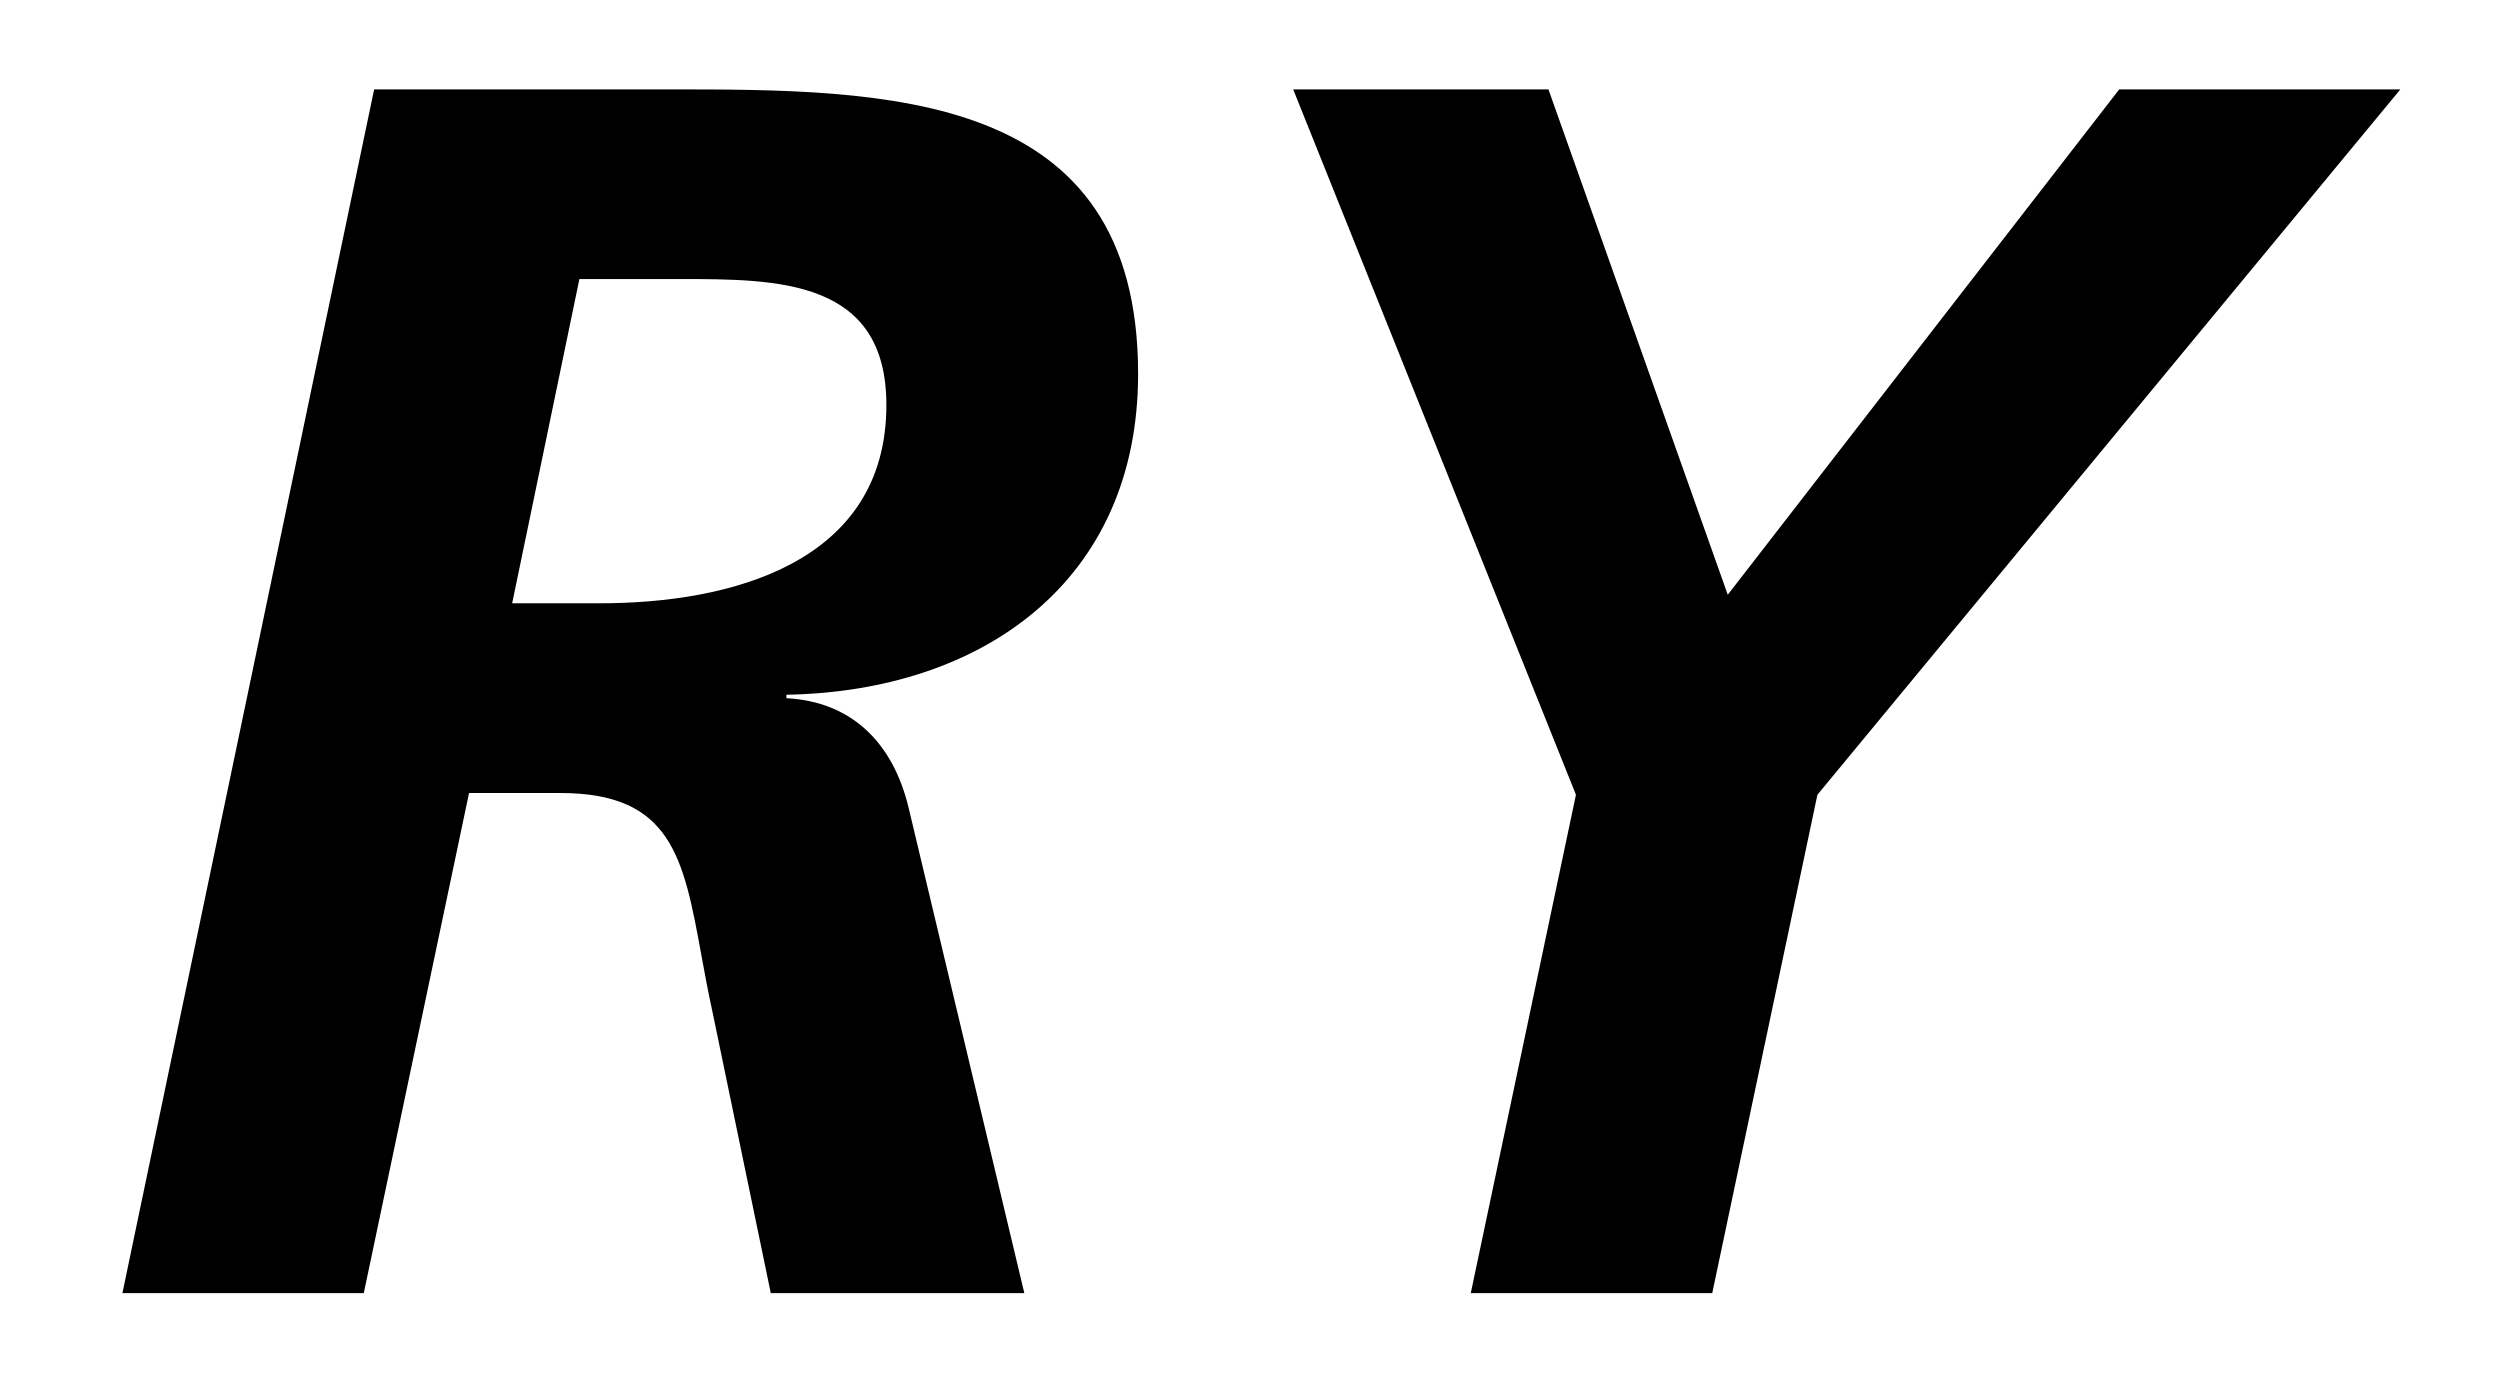 <svg width="29" height="16" xmlns="http://www.w3.org/2000/svg"><path fill-rule="evenodd" clip-rule="evenodd" d="m15.001,1.037,3.28,8.182-1.22,5.781h2.801l1.22-5.781,6.762-8.182h-3.261l-4.541,5.862-2.08-5.862h-2.961zM6.961,6.998h-1.02l.78-3.761h1.16c1.14,0,2.401,0,2.401,1.461,0,1.84-1.82,2.3-3.321,2.3zm.68-5.961h-3.301L1.42,15h2.8l1.221-5.801h1.06c1.29,0,1.428.749,1.635,1.881.037.202.076.416.125.64l.68,3.28h2.941l-1.34-5.621c-.18-.761-.661-1.24-1.42-1.28v-.04c2.28-.04,4.08-1.321,4.08-3.721,0-3.302-2.912-3.301-5.47-3.301-.03,0-.06 0-.091 0z"/></svg>
